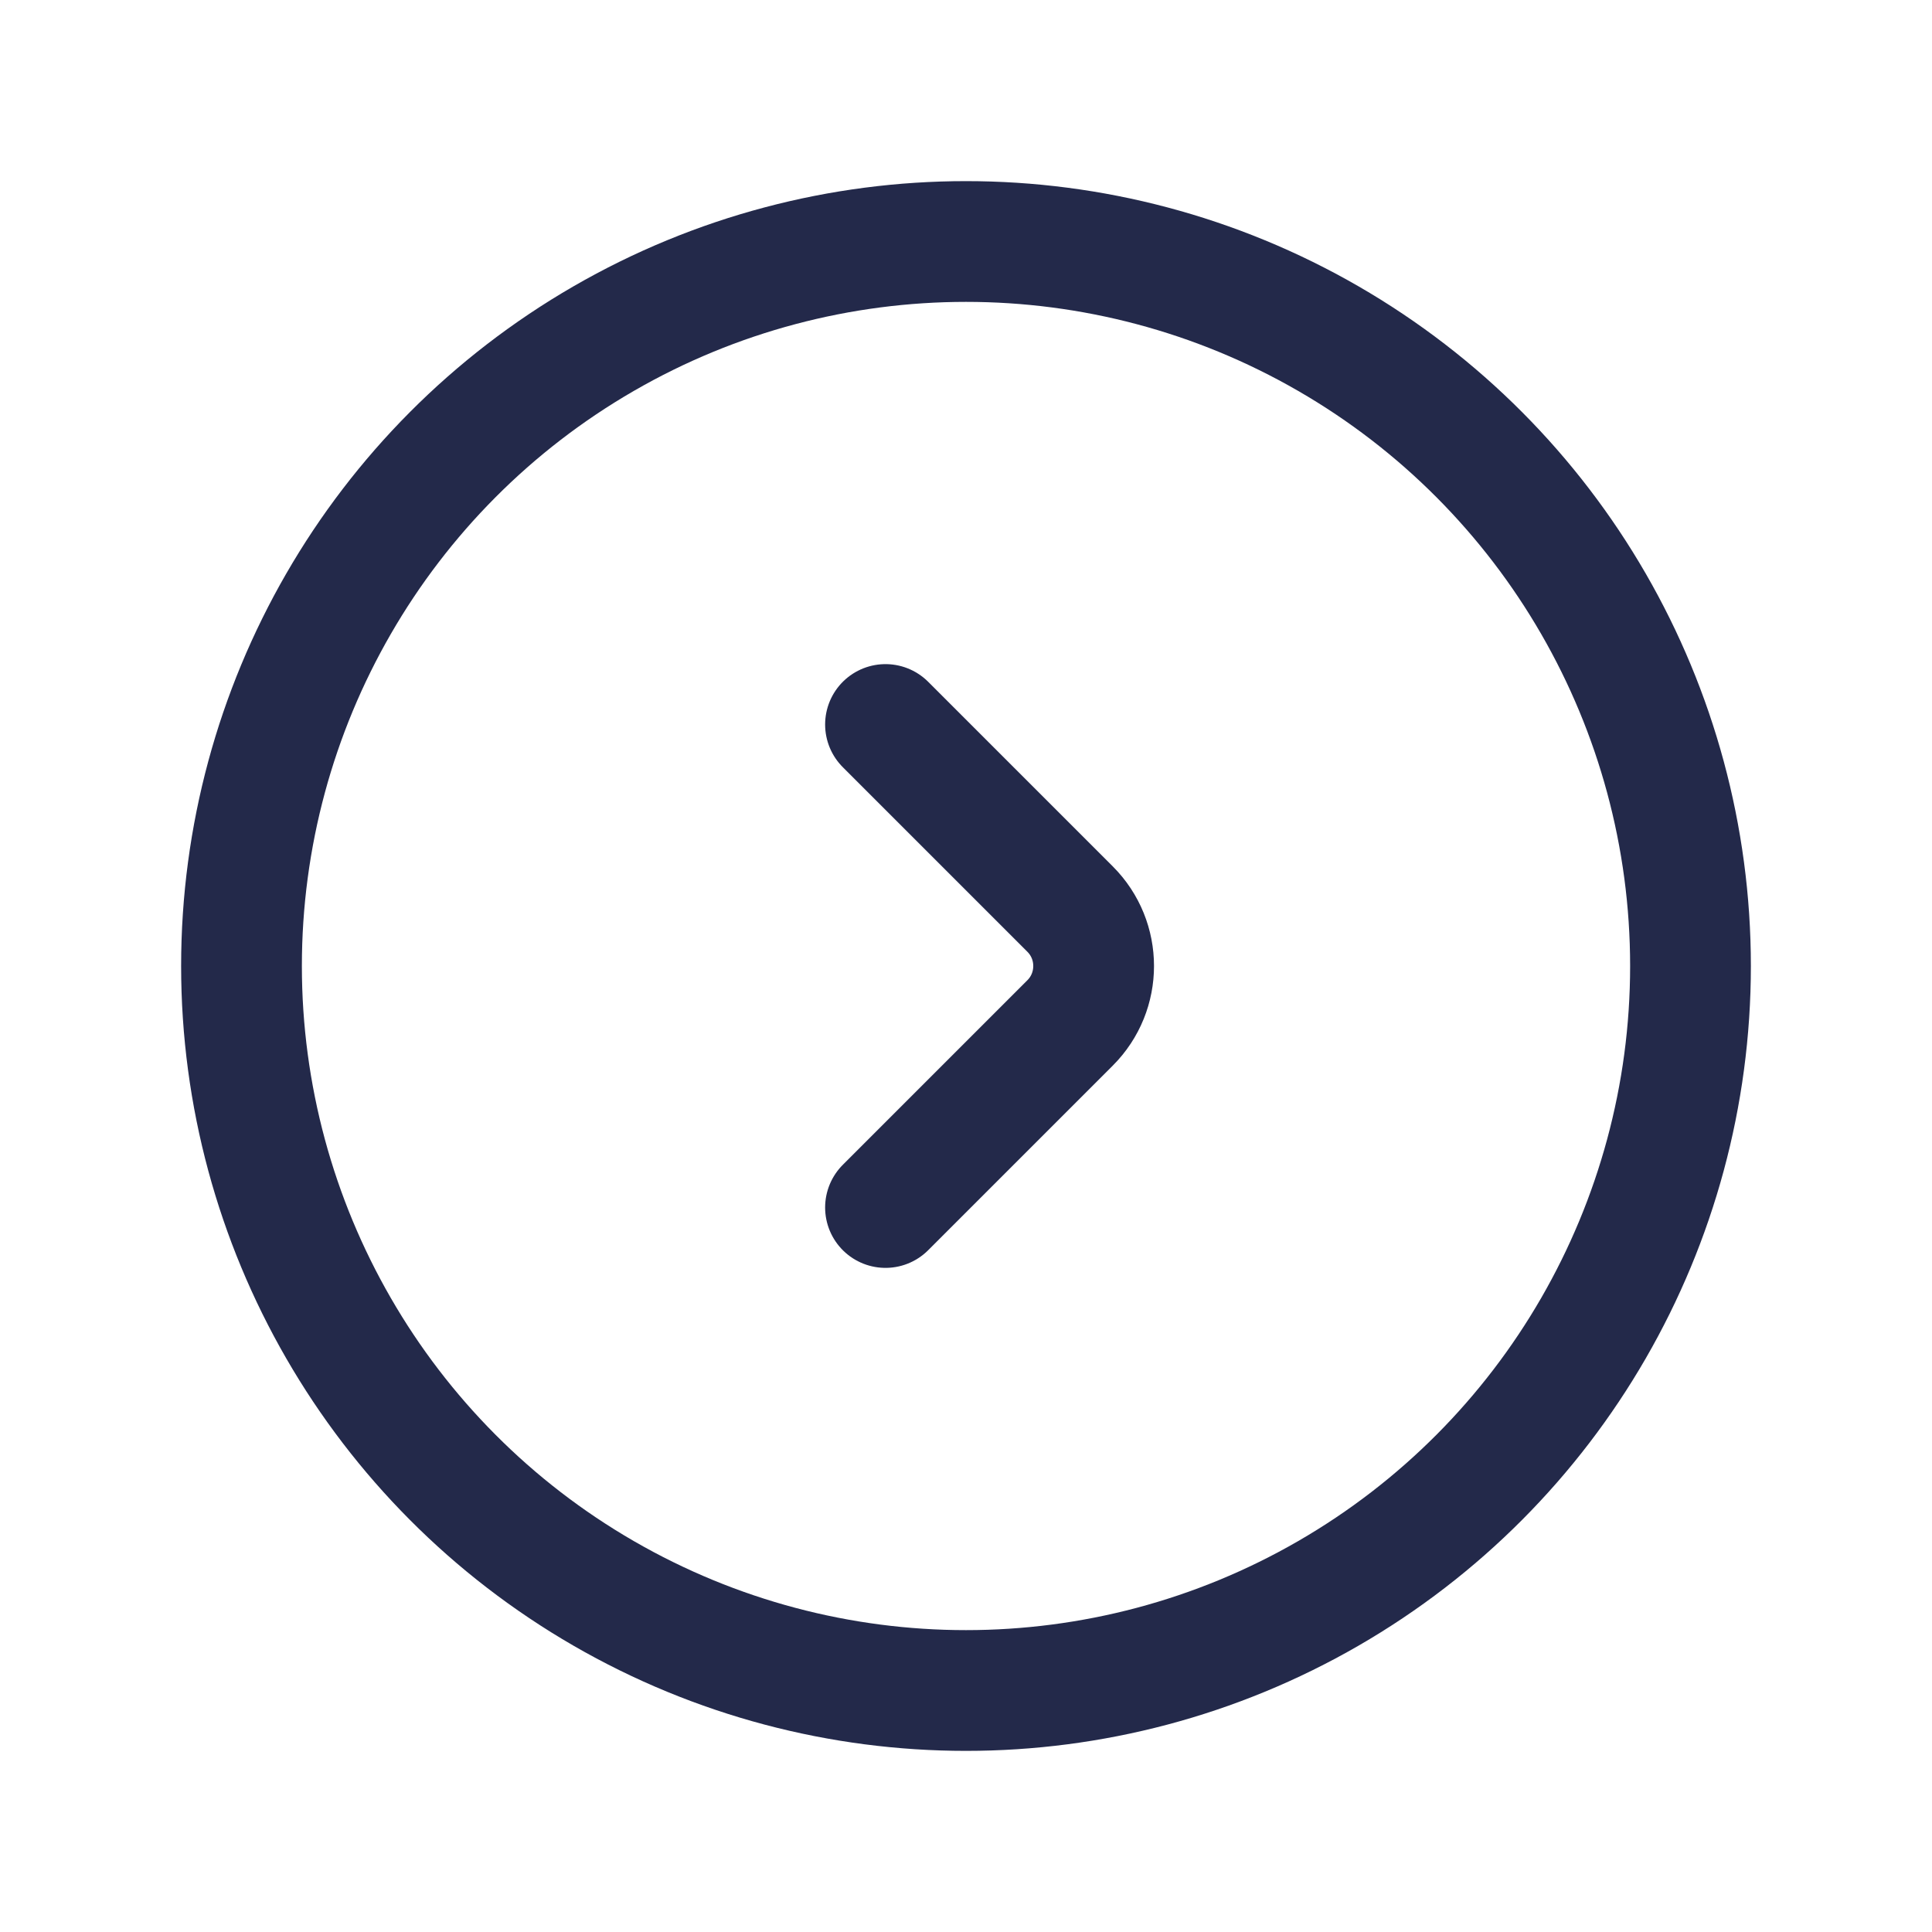 <svg width="24" height="24" viewBox="0 0 24 24" fill="none" xmlns="http://www.w3.org/2000/svg">
<circle cx="12" cy="12" r="9" stroke="#23294A" stroke-width="1.5"/>
<path d="M11 15L13.293 12.707C13.683 12.317 13.683 11.683 13.293 11.293L11 9" stroke="#23294A" stroke-width="1.5" stroke-linecap="round"/>
</svg>
